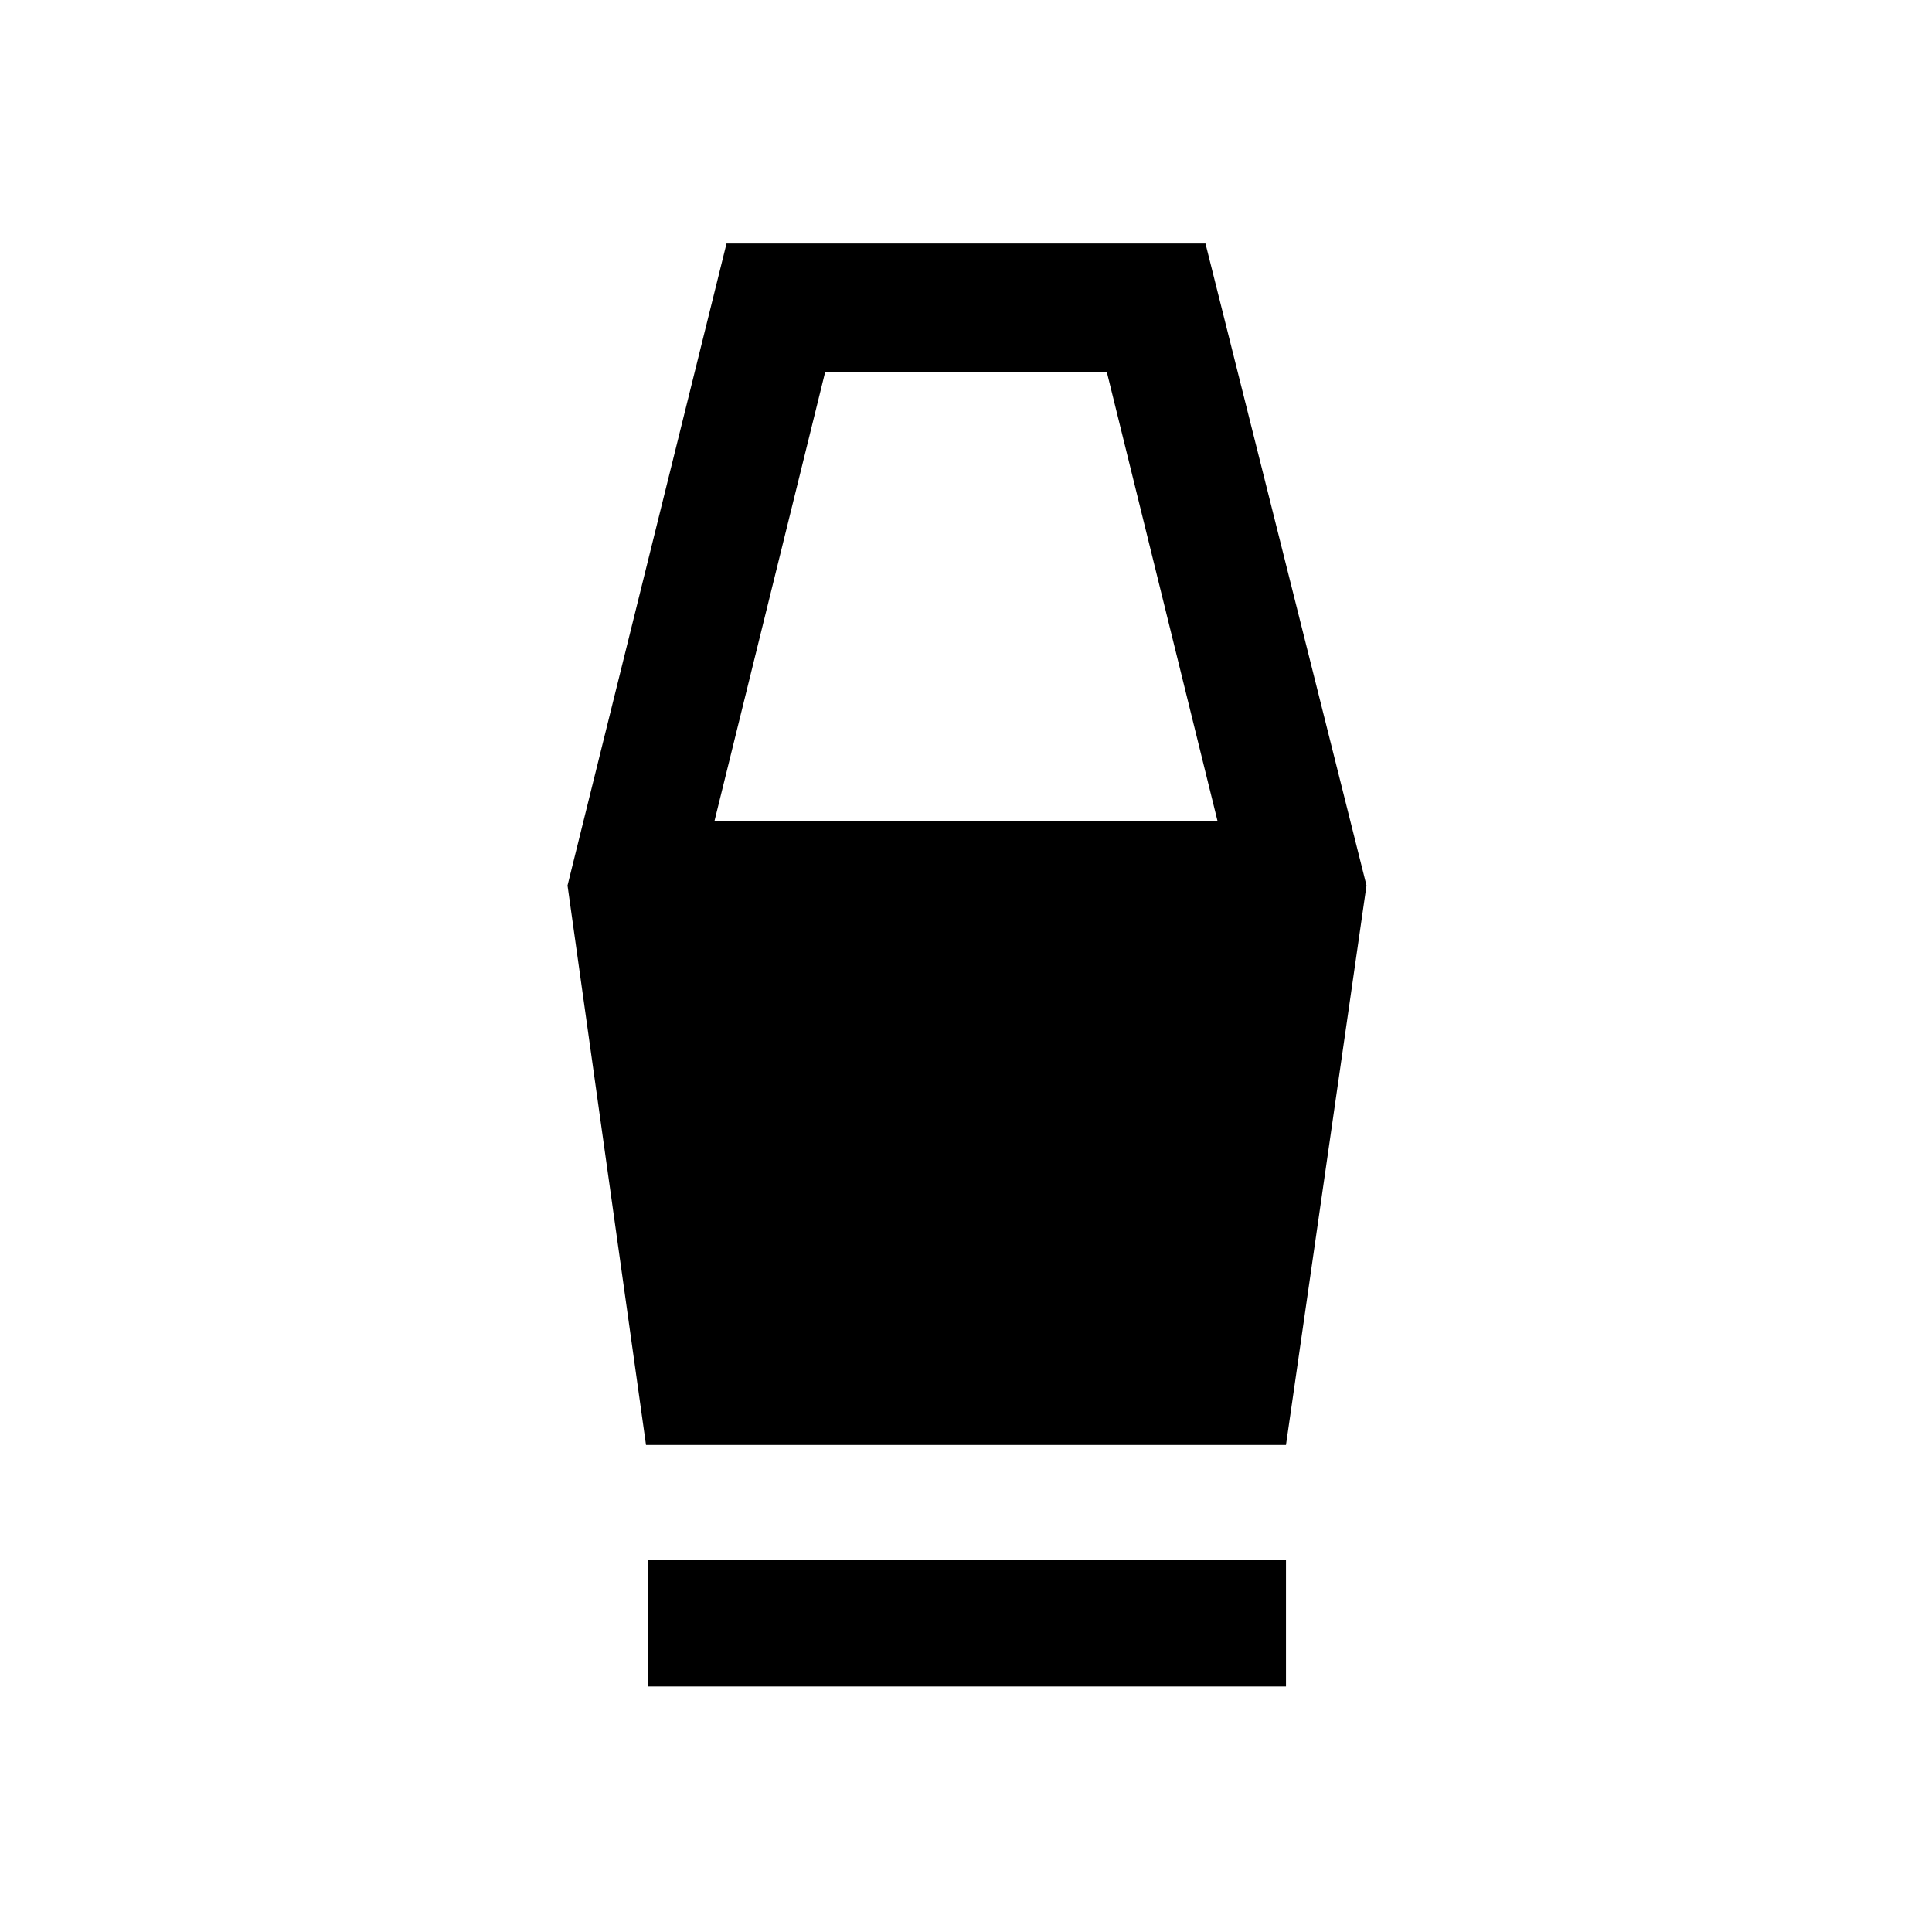 <svg xmlns="http://www.w3.org/2000/svg" height="40" width="40"><path d="M13.417 34.917v-2.625h13.208v2.625Zm-.042-5L11.75 18.333l3.292-13.291h9.916l3.334 13.291-1.667 11.584ZM14.792 17h10.416l-2.291-9.292h-5.834Z"/></svg>